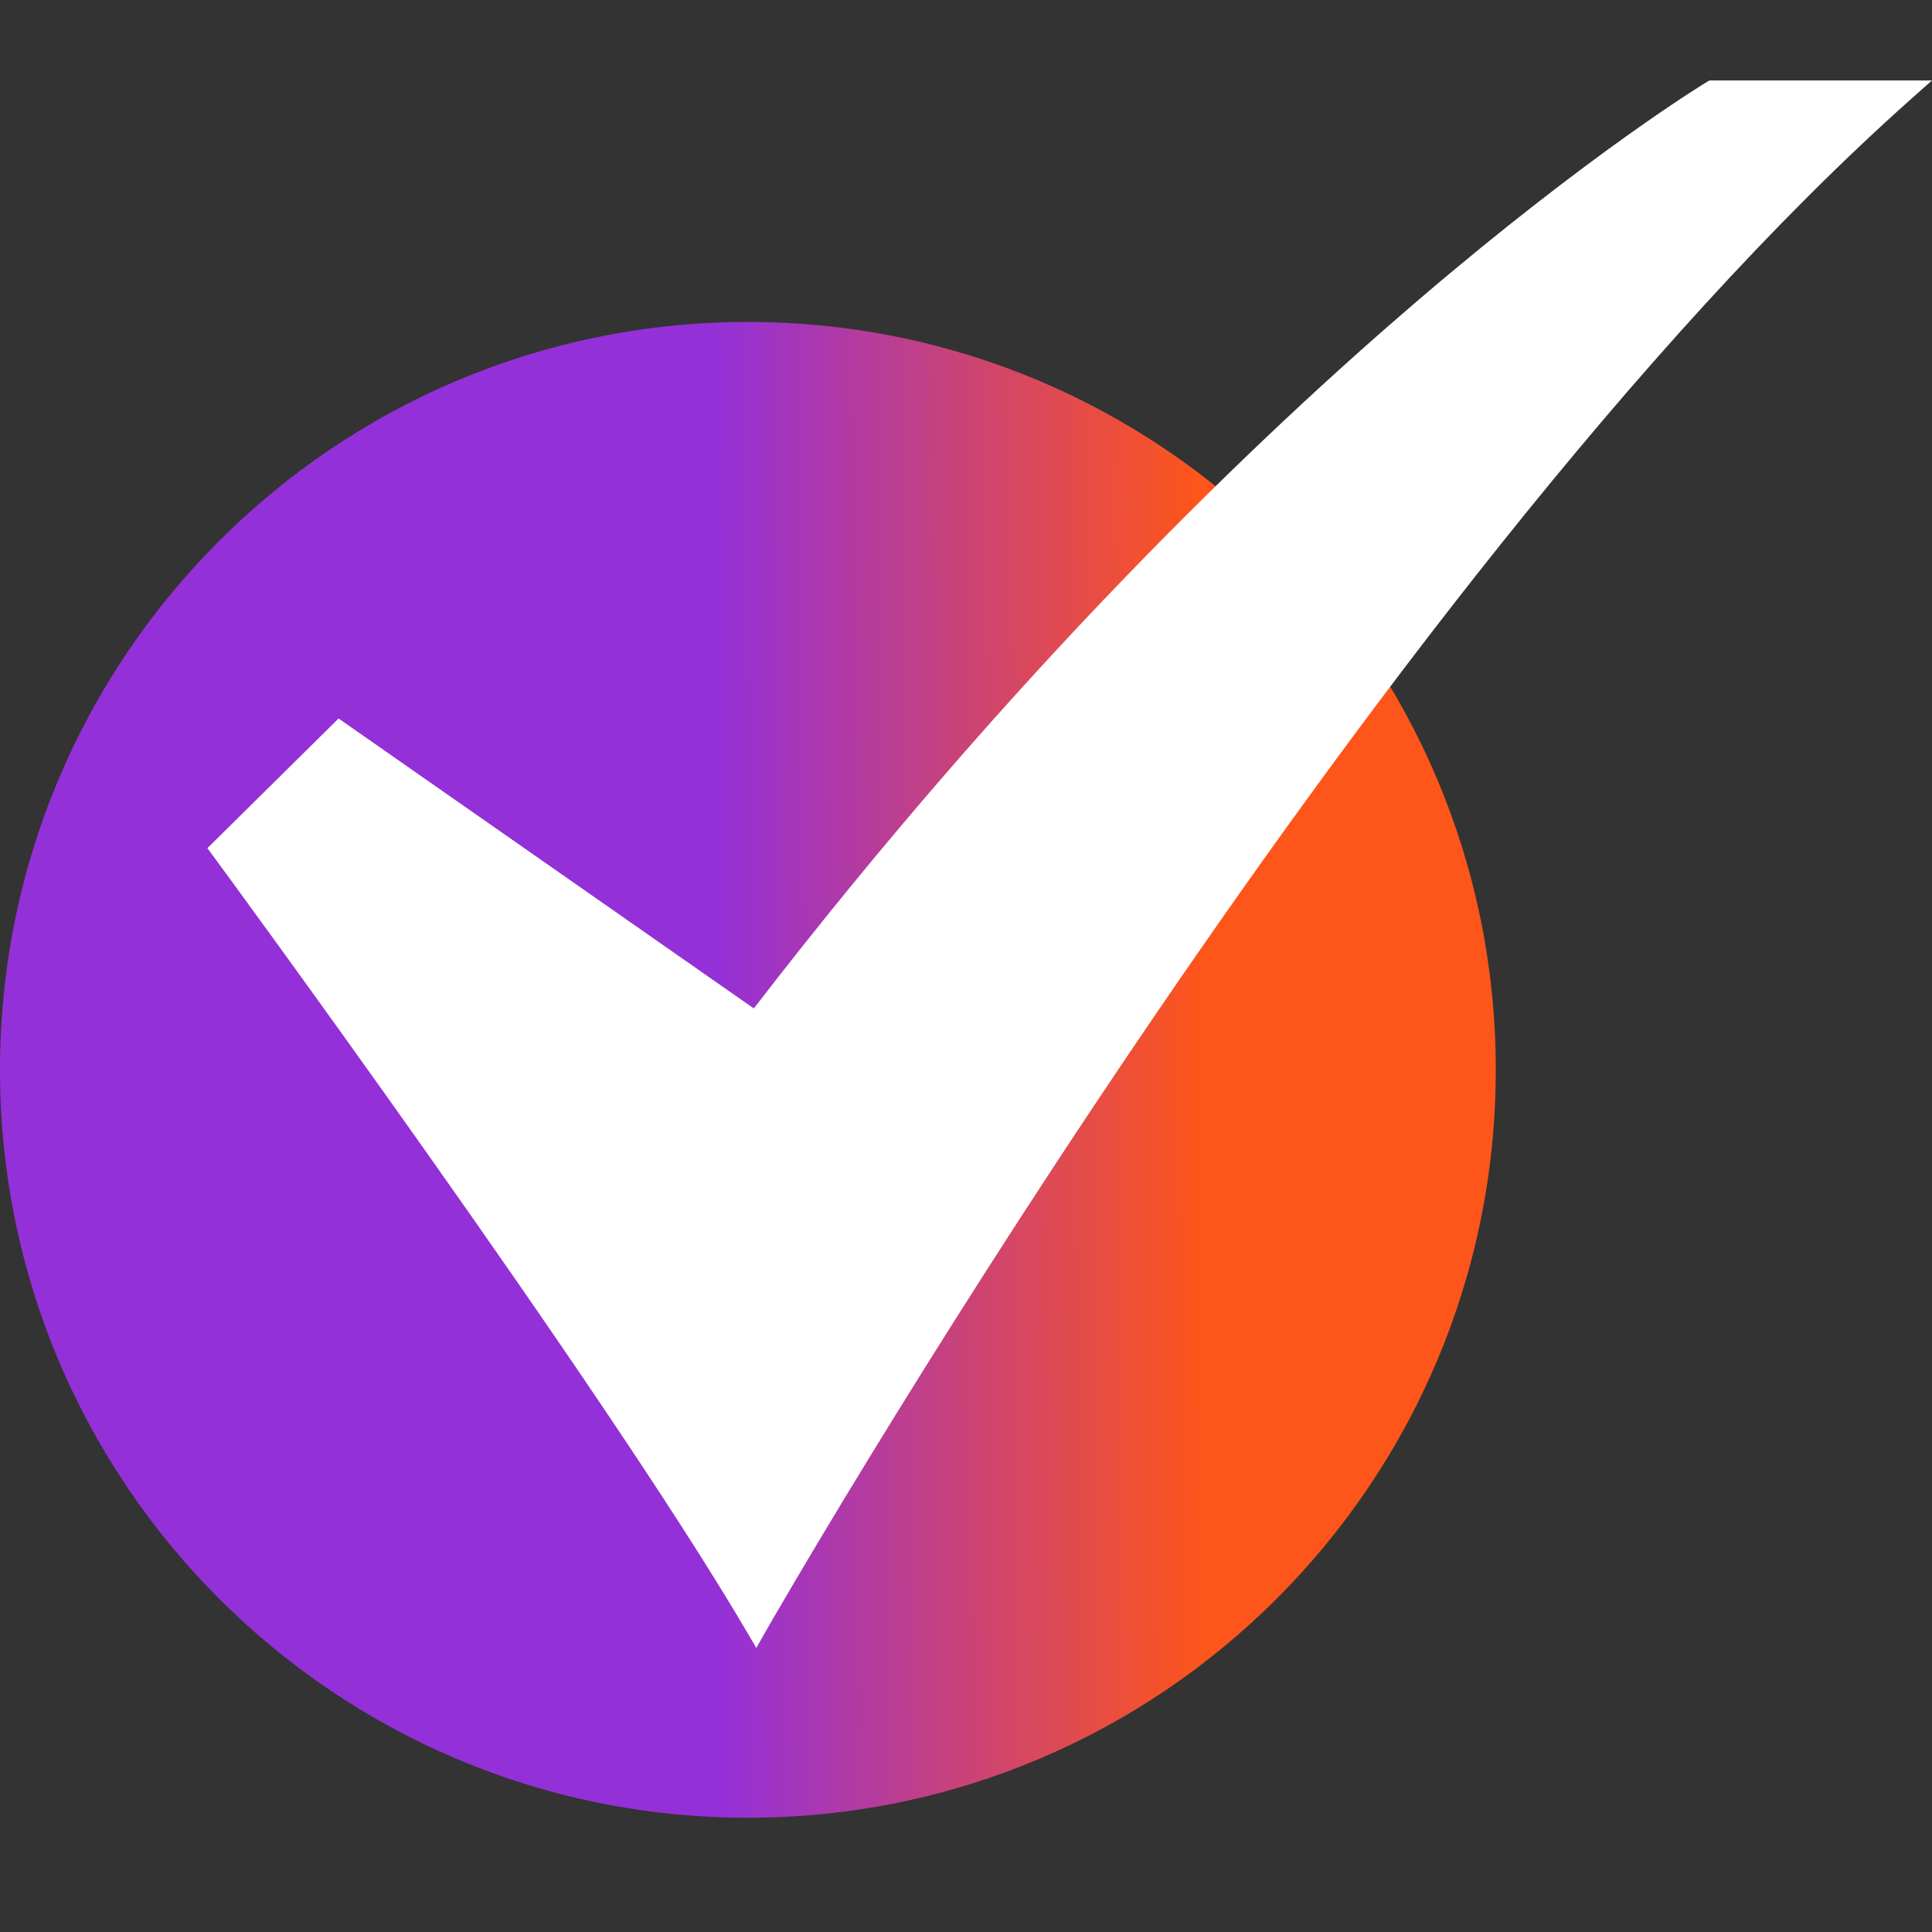 <svg width="28" height="28" viewBox="0 0 28 28" fill="none" xmlns="http://www.w3.org/2000/svg">
<rect x="0" y="0" width="28" height="28" fill="#333333" stroke="none"/>
<path d="M10.839 26.344C16.825 26.344 21.678 21.491 21.678 15.505C21.678 9.519 16.825 4.666 10.839 4.666C4.853 4.666 0 9.519 0 15.505C0 21.491 4.853 26.344 10.839 26.344Z" fill="url(#paint0_linear_9600_34632)"/>
<path d="M10.961 23.883L10.823 23.648C8.723 20.07 3.143 12.477 3.086 12.401L3.006 12.292L4.907 10.413L10.925 14.615C14.715 9.698 18.25 6.321 20.556 4.348C23.078 2.191 24.72 1.198 24.737 1.188L24.774 1.166H27.999L27.691 1.44C19.768 8.497 11.181 23.496 11.095 23.647L10.961 23.883Z" fill="white"/>
<defs>
<linearGradient id="paint0_linear_9600_34632" x1="17.415" y1="15.48" x2="10.413" y2="15.514" gradientUnits="userSpaceOnUse">
<stop stop-color="#FE551A"/>
<stop offset="1" stop-color="#9430D8"/>
</linearGradient>
</defs>
</svg>
